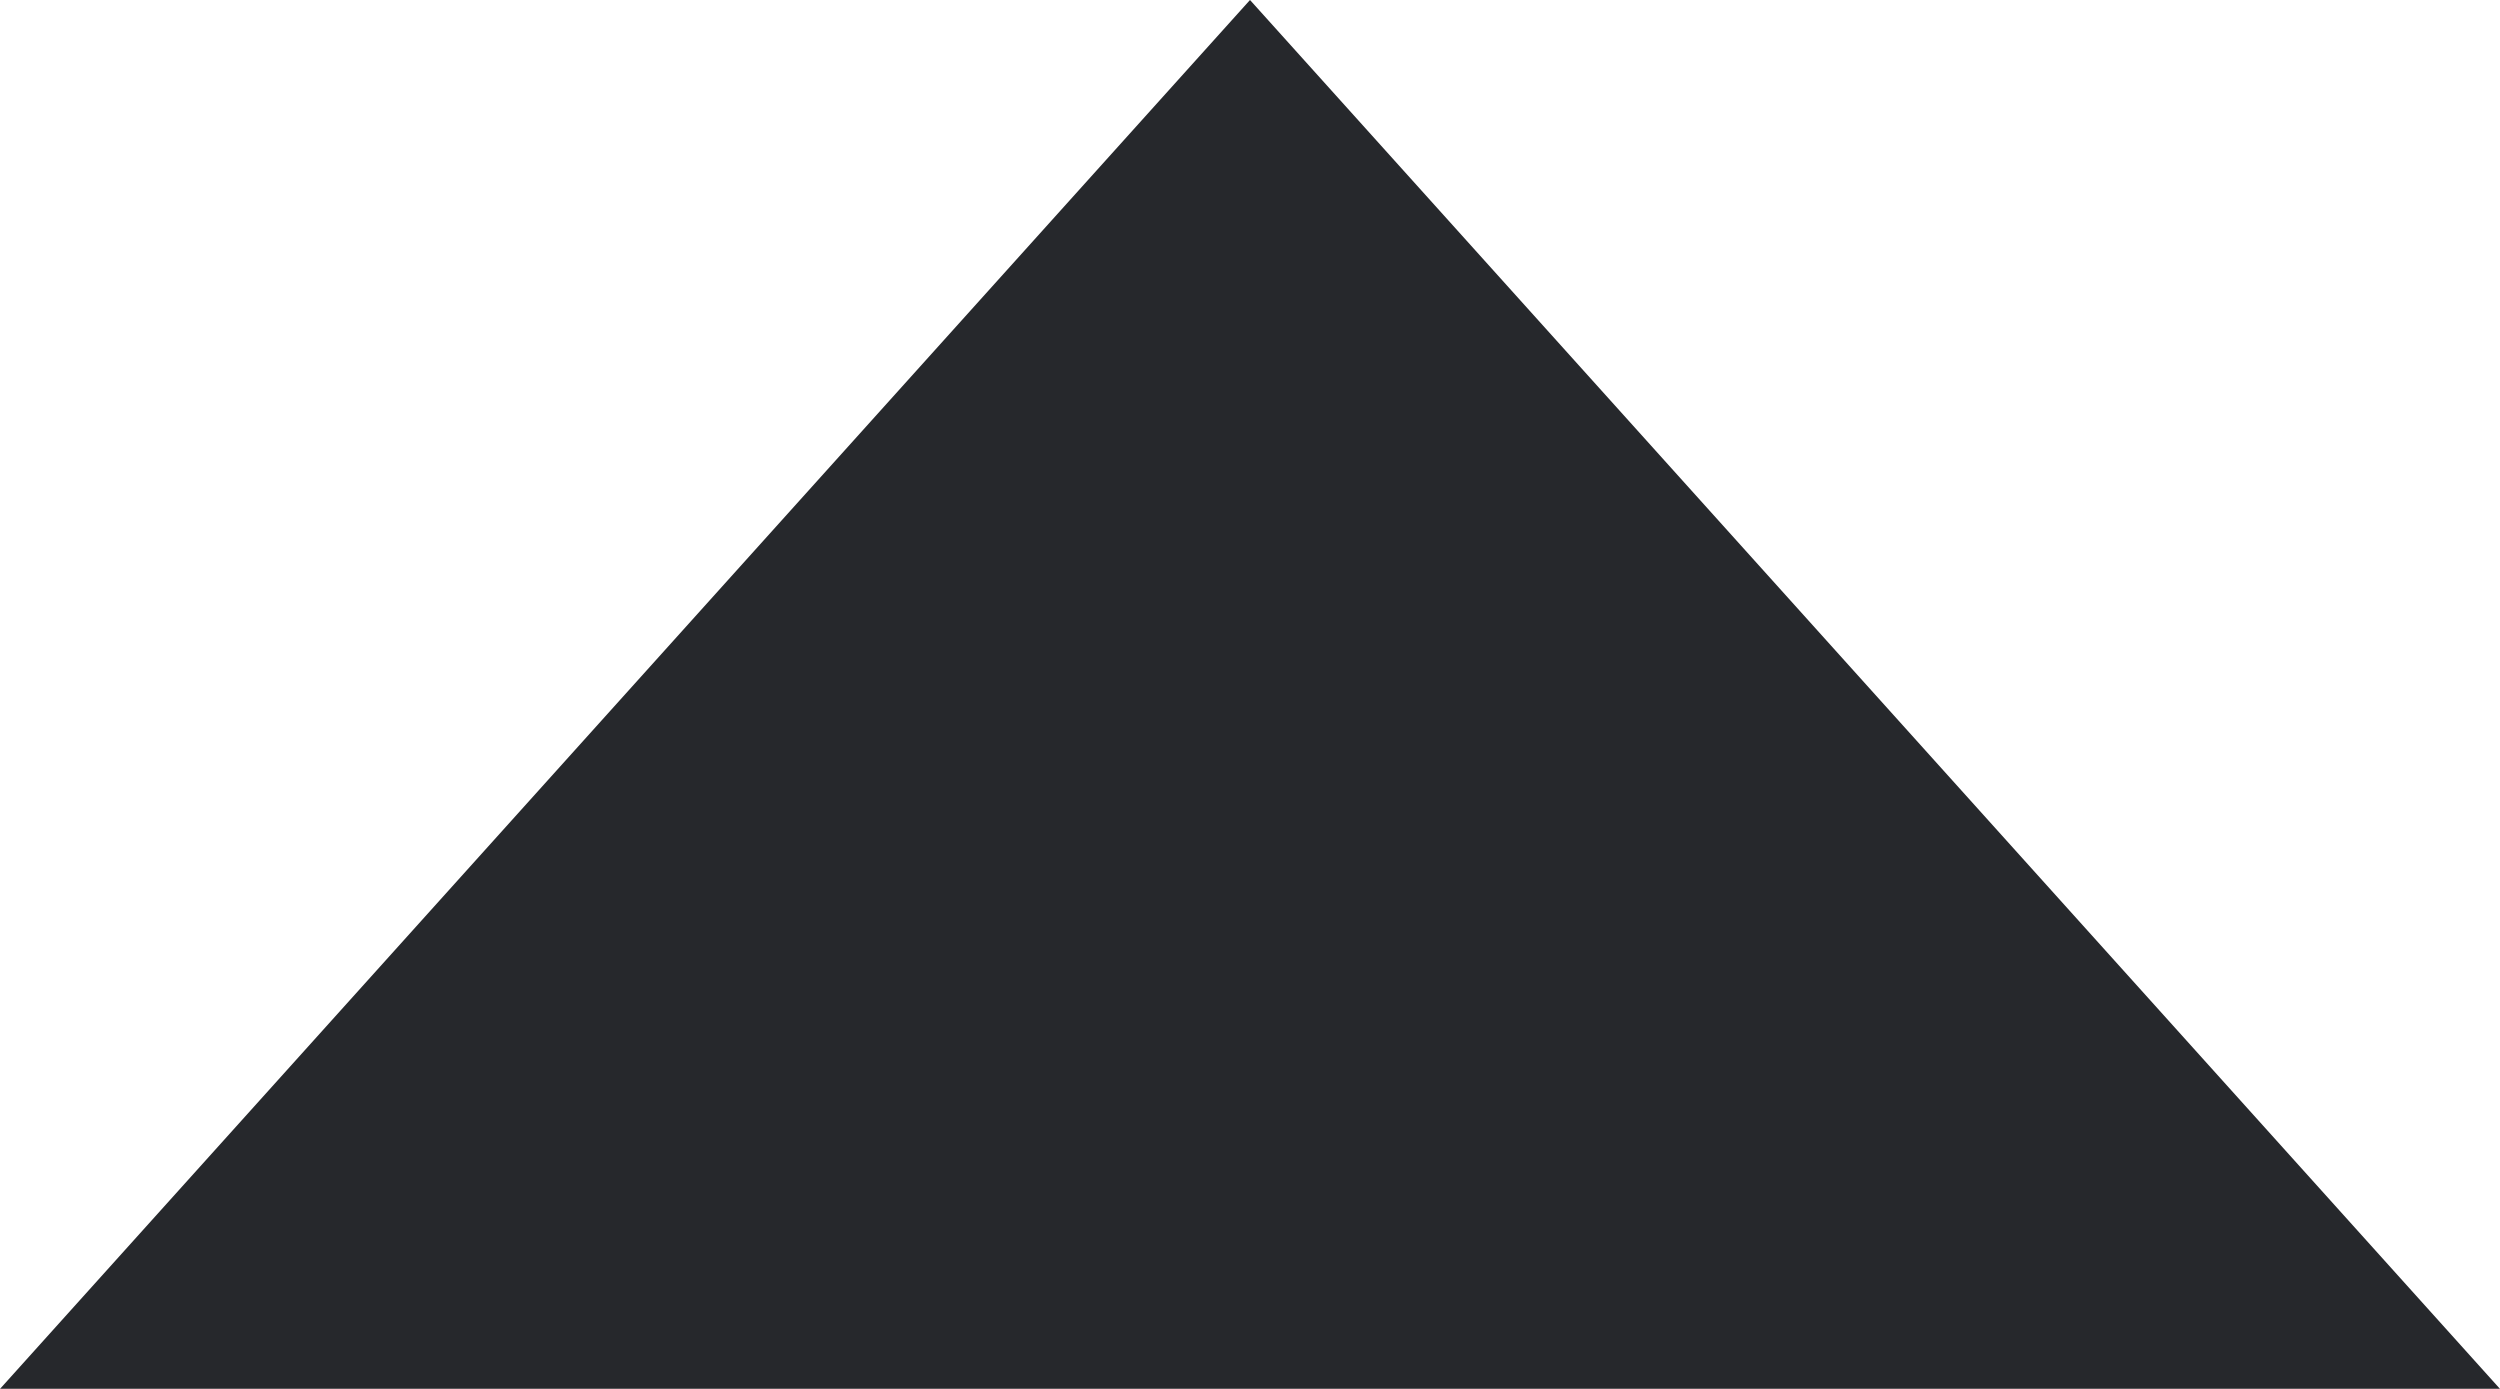 <svg width="18" height="10" viewBox="0 0 18 10" fill="none" xmlns="http://www.w3.org/2000/svg">
<g filter="url(#filter0_b_1_3059)">
<path d="M9 0L18 10H0L9 0Z" fill="#26282C"/>
</g>
<defs>
<filter id="filter0_b_1_3059" x="-32" y="-32" width="82" height="74" filterUnits="userSpaceOnUse" color-interpolation-filters="sRGB">
<feFlood flood-opacity="0" result="BackgroundImageFix"/>
<feGaussianBlur in="BackgroundImageFix" stdDeviation="16"/>
<feComposite in2="SourceAlpha" operator="in" result="effect1_backgroundBlur_1_3059"/>
<feBlend mode="normal" in="SourceGraphic" in2="effect1_backgroundBlur_1_3059" result="shape"/>
</filter>
</defs>
</svg>
